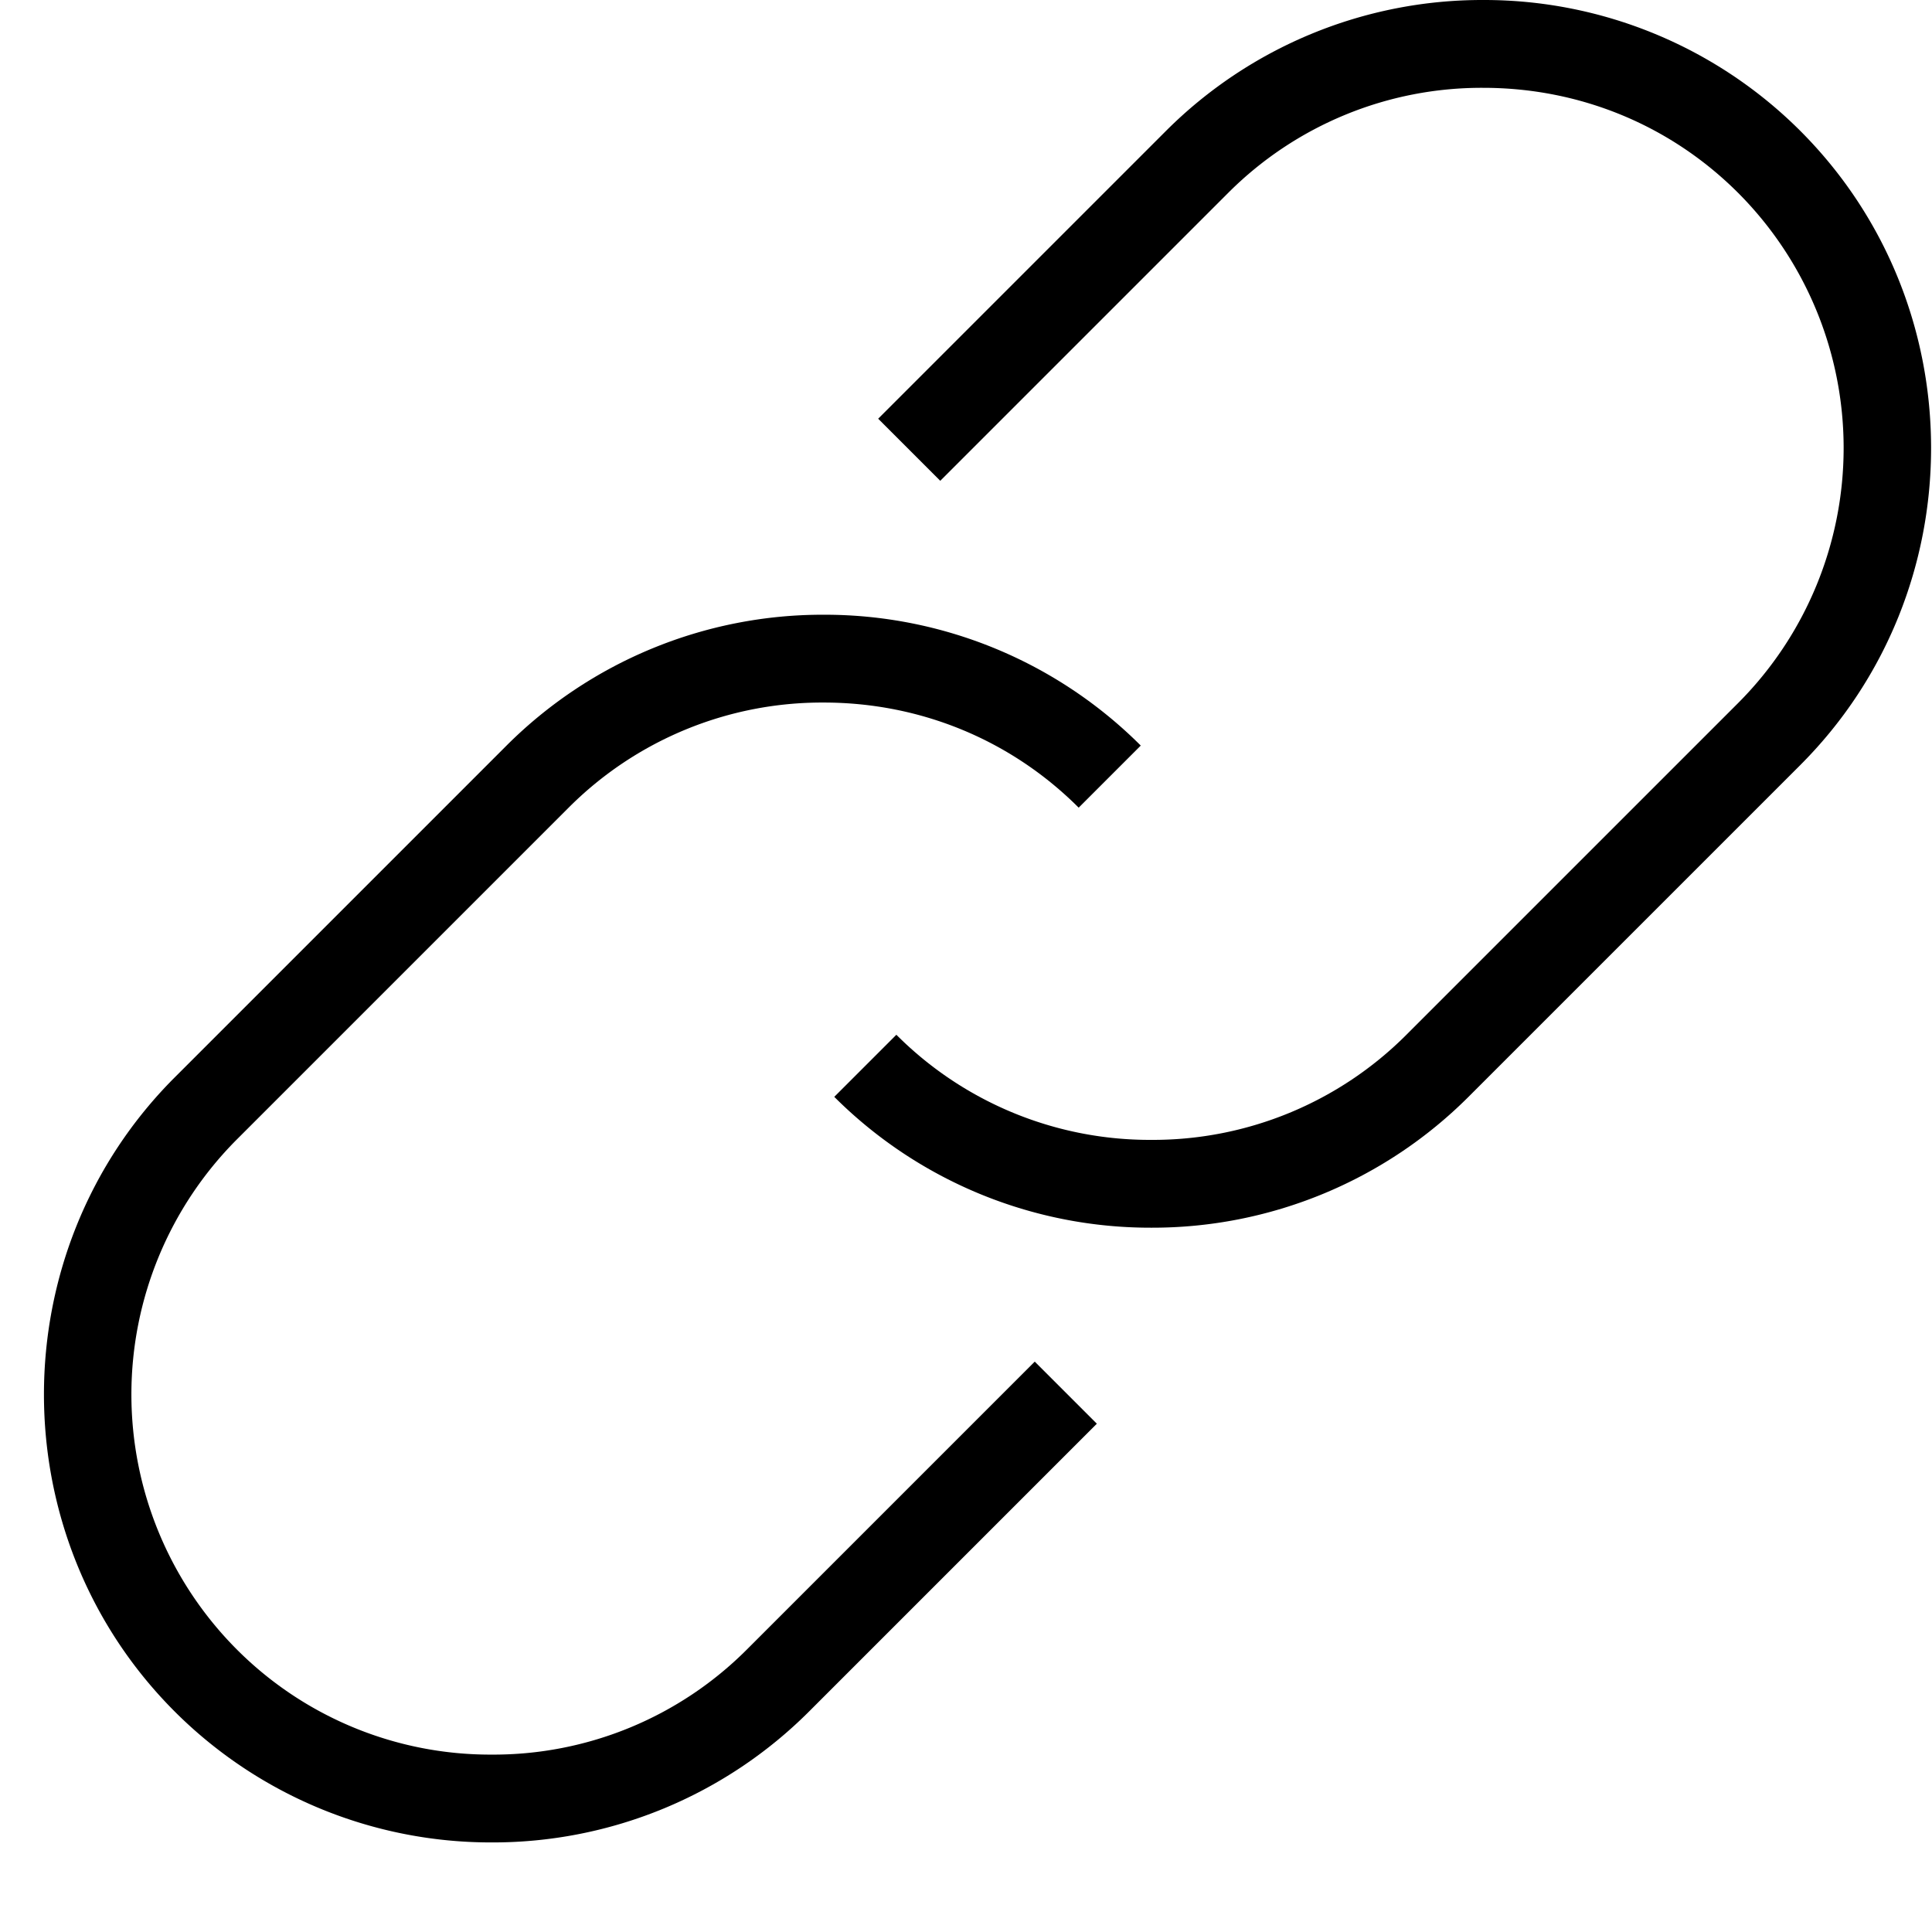 <svg xmlns="http://www.w3.org/2000/svg" viewBox="0 0 22 22"><title>link</title><g fill="#000" fill-rule="evenodd"><path d="M20.5 1.49A5.092 5.092 0 0 0 16.889 0a5.092 5.092 0 0 0-3.611 1.49L10 4.768l.707.707 3.278-3.278A4.077 4.077 0 0 1 16.889 1c1.101 0 2.132.425 2.904 1.197a4.112 4.112 0 0 1 0 5.808l-3.778 3.778a4.077 4.077 0 0 1-2.904 1.197 4.077 4.077 0 0 1-2.904-1.197l-.707.707a5.092 5.092 0 0 0 3.611 1.49 5.092 5.092 0 0 0 3.611-1.49L20.5 8.712c1.986-1.986 1.986-5.236 0-7.222"/><path d="M1.99 19.49a5.092 5.092 0 0 0 3.61 1.49 5.092 5.092 0 0 0 3.612-1.49l3.278-3.278-.707-.707-3.278 3.278A4.077 4.077 0 0 1 5.6 19.98a4.077 4.077 0 0 1-2.903-1.197 4.112 4.112 0 0 1 0-5.808l3.778-3.778A4.077 4.077 0 0 1 9.379 8c1.1 0 2.132.425 2.904 1.197l.707-.707A5.092 5.092 0 0 0 9.379 7a5.092 5.092 0 0 0-3.611 1.49L1.99 12.268c-1.986 1.986-1.986 5.236 0 7.222"/></g></svg>